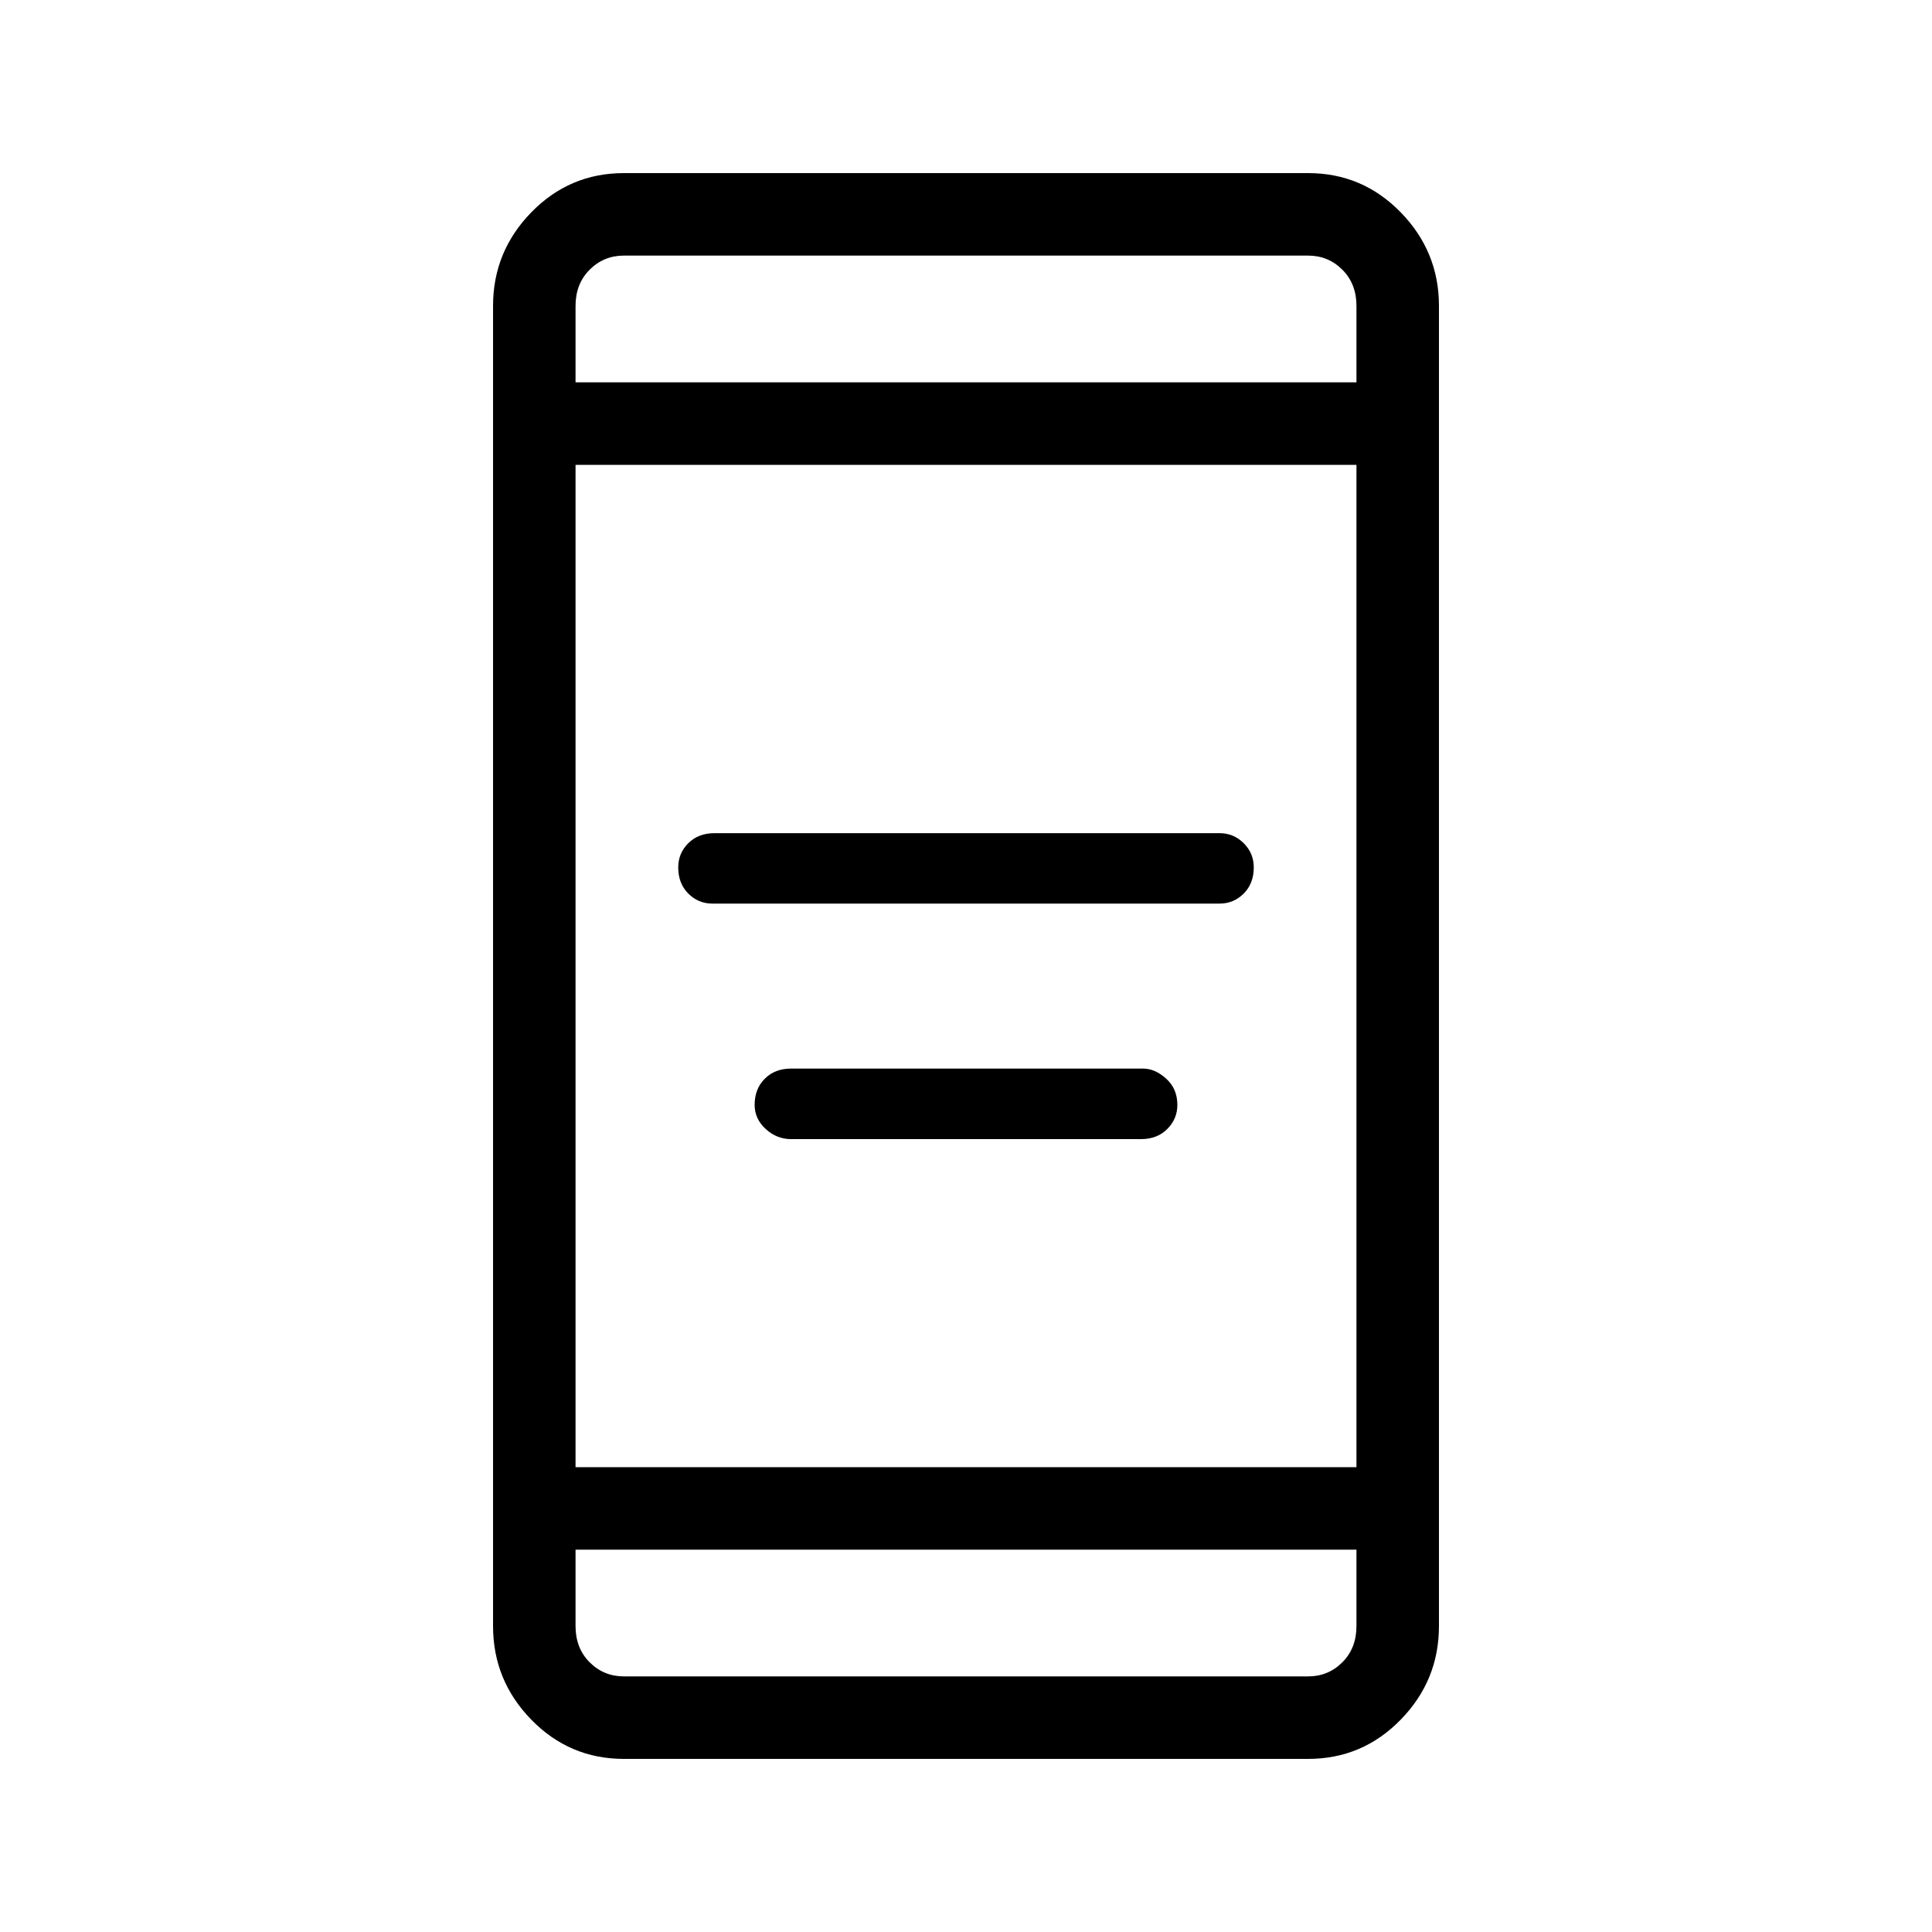 <svg xmlns="http://www.w3.org/2000/svg" height="20" width="20"><path d="M7.375 9.354Q7.229 9.354 7.125 9.25Q7.021 9.146 7.021 8.979Q7.021 8.833 7.125 8.729Q7.229 8.625 7.396 8.625H12.625Q12.771 8.625 12.875 8.729Q12.979 8.833 12.979 8.979Q12.979 9.146 12.875 9.25Q12.771 9.354 12.625 9.354ZM8.188 11.792Q8.042 11.792 7.927 11.688Q7.812 11.583 7.812 11.438Q7.812 11.271 7.917 11.167Q8.021 11.062 8.188 11.062H11.833Q11.958 11.062 12.073 11.167Q12.188 11.271 12.188 11.438Q12.188 11.583 12.083 11.688Q11.979 11.792 11.812 11.792ZM6.458 18.208Q5.896 18.208 5.5 17.802Q5.104 17.396 5.104 16.833V3.167Q5.104 2.604 5.5 2.198Q5.896 1.792 6.458 1.792H13.542Q14.104 1.792 14.5 2.198Q14.896 2.604 14.896 3.167V16.833Q14.896 17.396 14.5 17.802Q14.104 18.208 13.542 18.208ZM5.958 15.188H14.042V4.812H5.958ZM5.958 16.042V16.833Q5.958 17.062 6.104 17.208Q6.25 17.354 6.458 17.354H13.542Q13.75 17.354 13.896 17.208Q14.042 17.062 14.042 16.833V16.042ZM5.958 3.958H14.042V3.167Q14.042 2.938 13.896 2.792Q13.75 2.646 13.542 2.646H6.458Q6.25 2.646 6.104 2.792Q5.958 2.938 5.958 3.167ZM5.958 2.646Q5.958 2.646 5.958 2.792Q5.958 2.938 5.958 3.167V3.958V3.167Q5.958 2.938 5.958 2.792Q5.958 2.646 5.958 2.646ZM5.958 17.354Q5.958 17.354 5.958 17.208Q5.958 17.062 5.958 16.833V16.042V16.833Q5.958 17.062 5.958 17.208Q5.958 17.354 5.958 17.354Z"/></svg>
